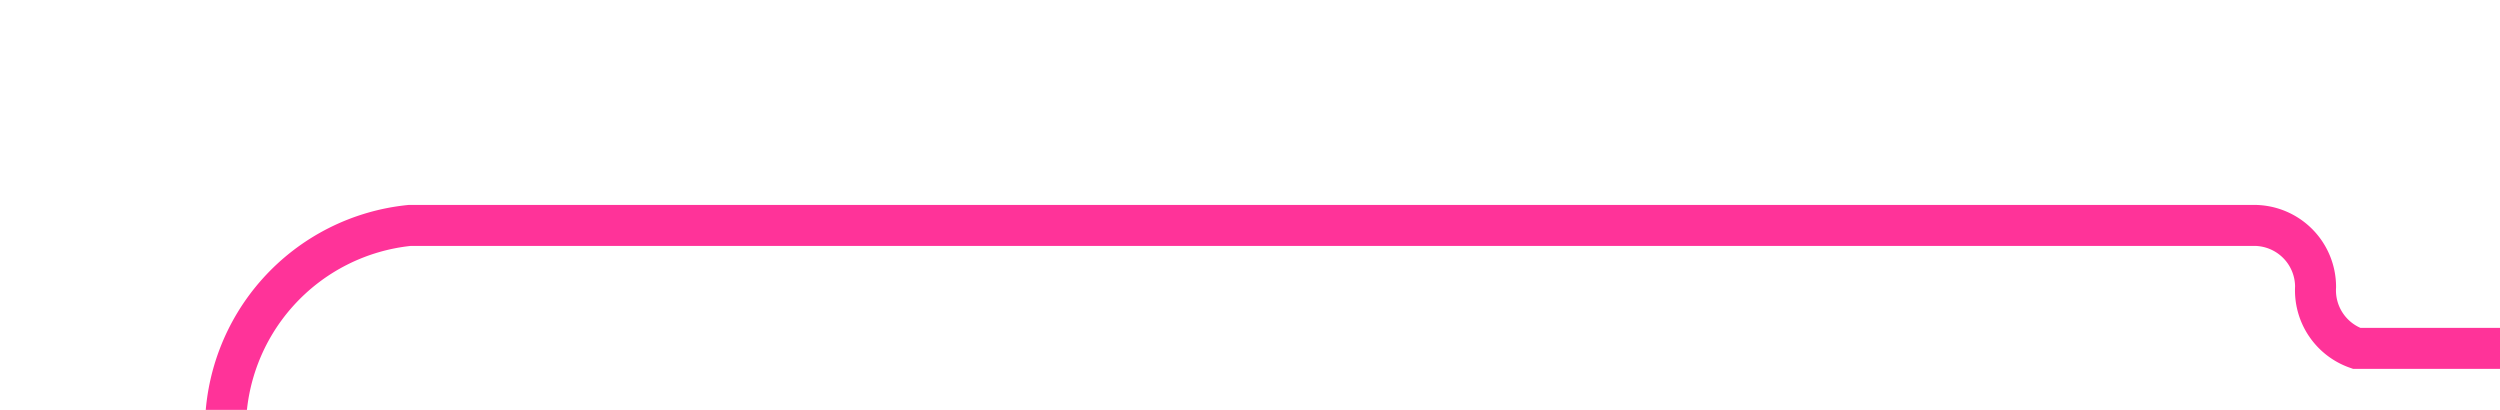 ﻿<?xml version="1.0" encoding="utf-8"?>
<svg version="1.1" xmlns:xlink="http://www.w3.org/1999/xlink" width="61px" height="10px" preserveAspectRatio="xMinYMid meet" viewBox="994 796  61 8" xmlns="http://www.w3.org/2000/svg">
  <path d="M 1157.5 794  L 1157.5 798  A 5 5 0 0 1 1152.5 803.5 L 1051.5 803.5  A 1.5 1.5 0 0 1 1050.5 802 A 1.5 1.5 0 0 0 1049 800.5 L 1004 800.5  A 5 5 0 0 0 999.5 805.5 L 999.5 814  " stroke-width="1" stroke="#ff3399" fill="none" />
  <path d="M 1157.5 793  A 3 3 0 0 0 1154.5 796 A 3 3 0 0 0 1157.5 799 A 3 3 0 0 0 1160.5 796 A 3 3 0 0 0 1157.5 793 Z " fill-rule="nonzero" fill="#ff3399" stroke="none" />
</svg>